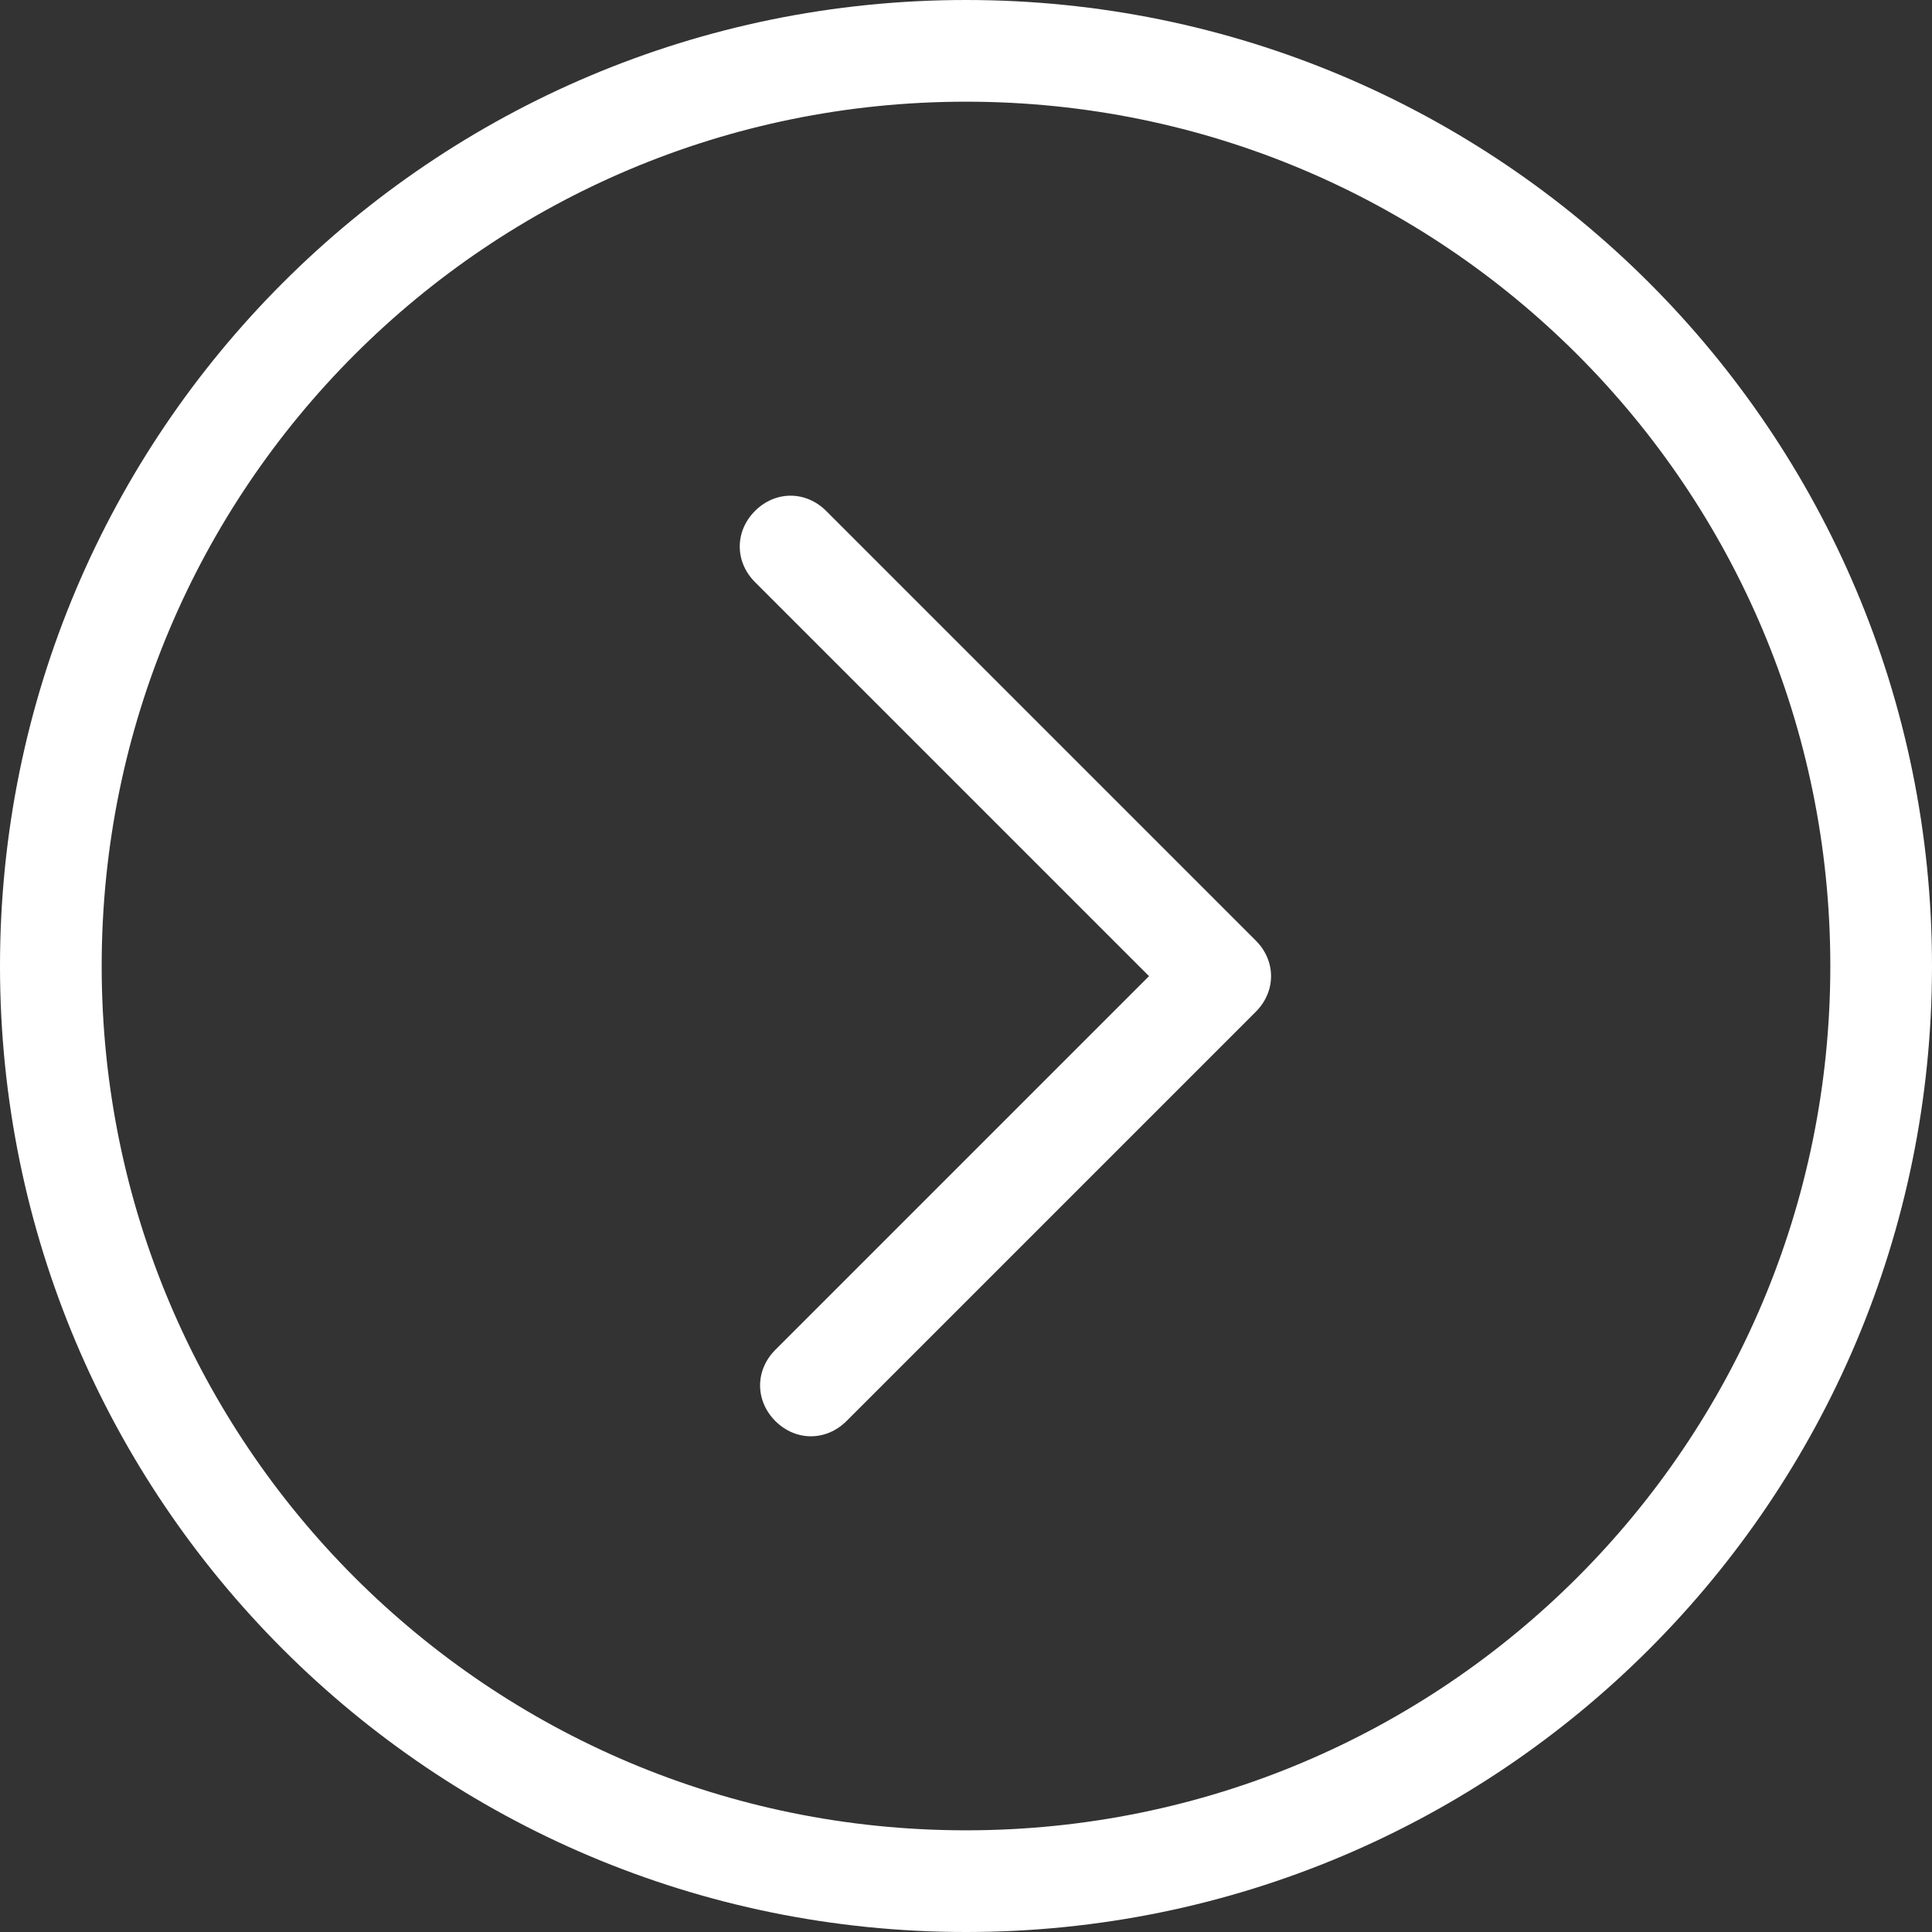 <svg version="1.1" xmlns="http://www.w3.org/2000/svg" x="0" y="0" width="76px" height="76px" viewBox="0 0 76 76">
<rect x="0" y="0" width="76" height="76" fill="#333333" stroke="none"/>
<path 
	fill="#ffffff" 
	d="
		M 49.4, 39.8
		L 33.3,55.9
		c -0.8, 0.8 -2, 0.8 -2.8, 0
		c -0.8-0.801-0.8-2,0-2.801
		l 14.7-14.7
		l -15.5-15.5c-0.8-0.8-0.8-2,0-2.8
		c 0.8-0.8,2-0.8,2.8,0
		L 49.4,37
		C 50.2,37.8,50.2,39,49.4,39.8 M76,38
		c 0,21-17,38-38,38S0,59,0,38S17,0,38,0S76,17,76,38 
		M 72,38C72,19.2,56.8,4,38,4S4,19.2,4,38s15.2,34,34,34
		S 72, 56.8, 72, 38
	"/>
</svg>
